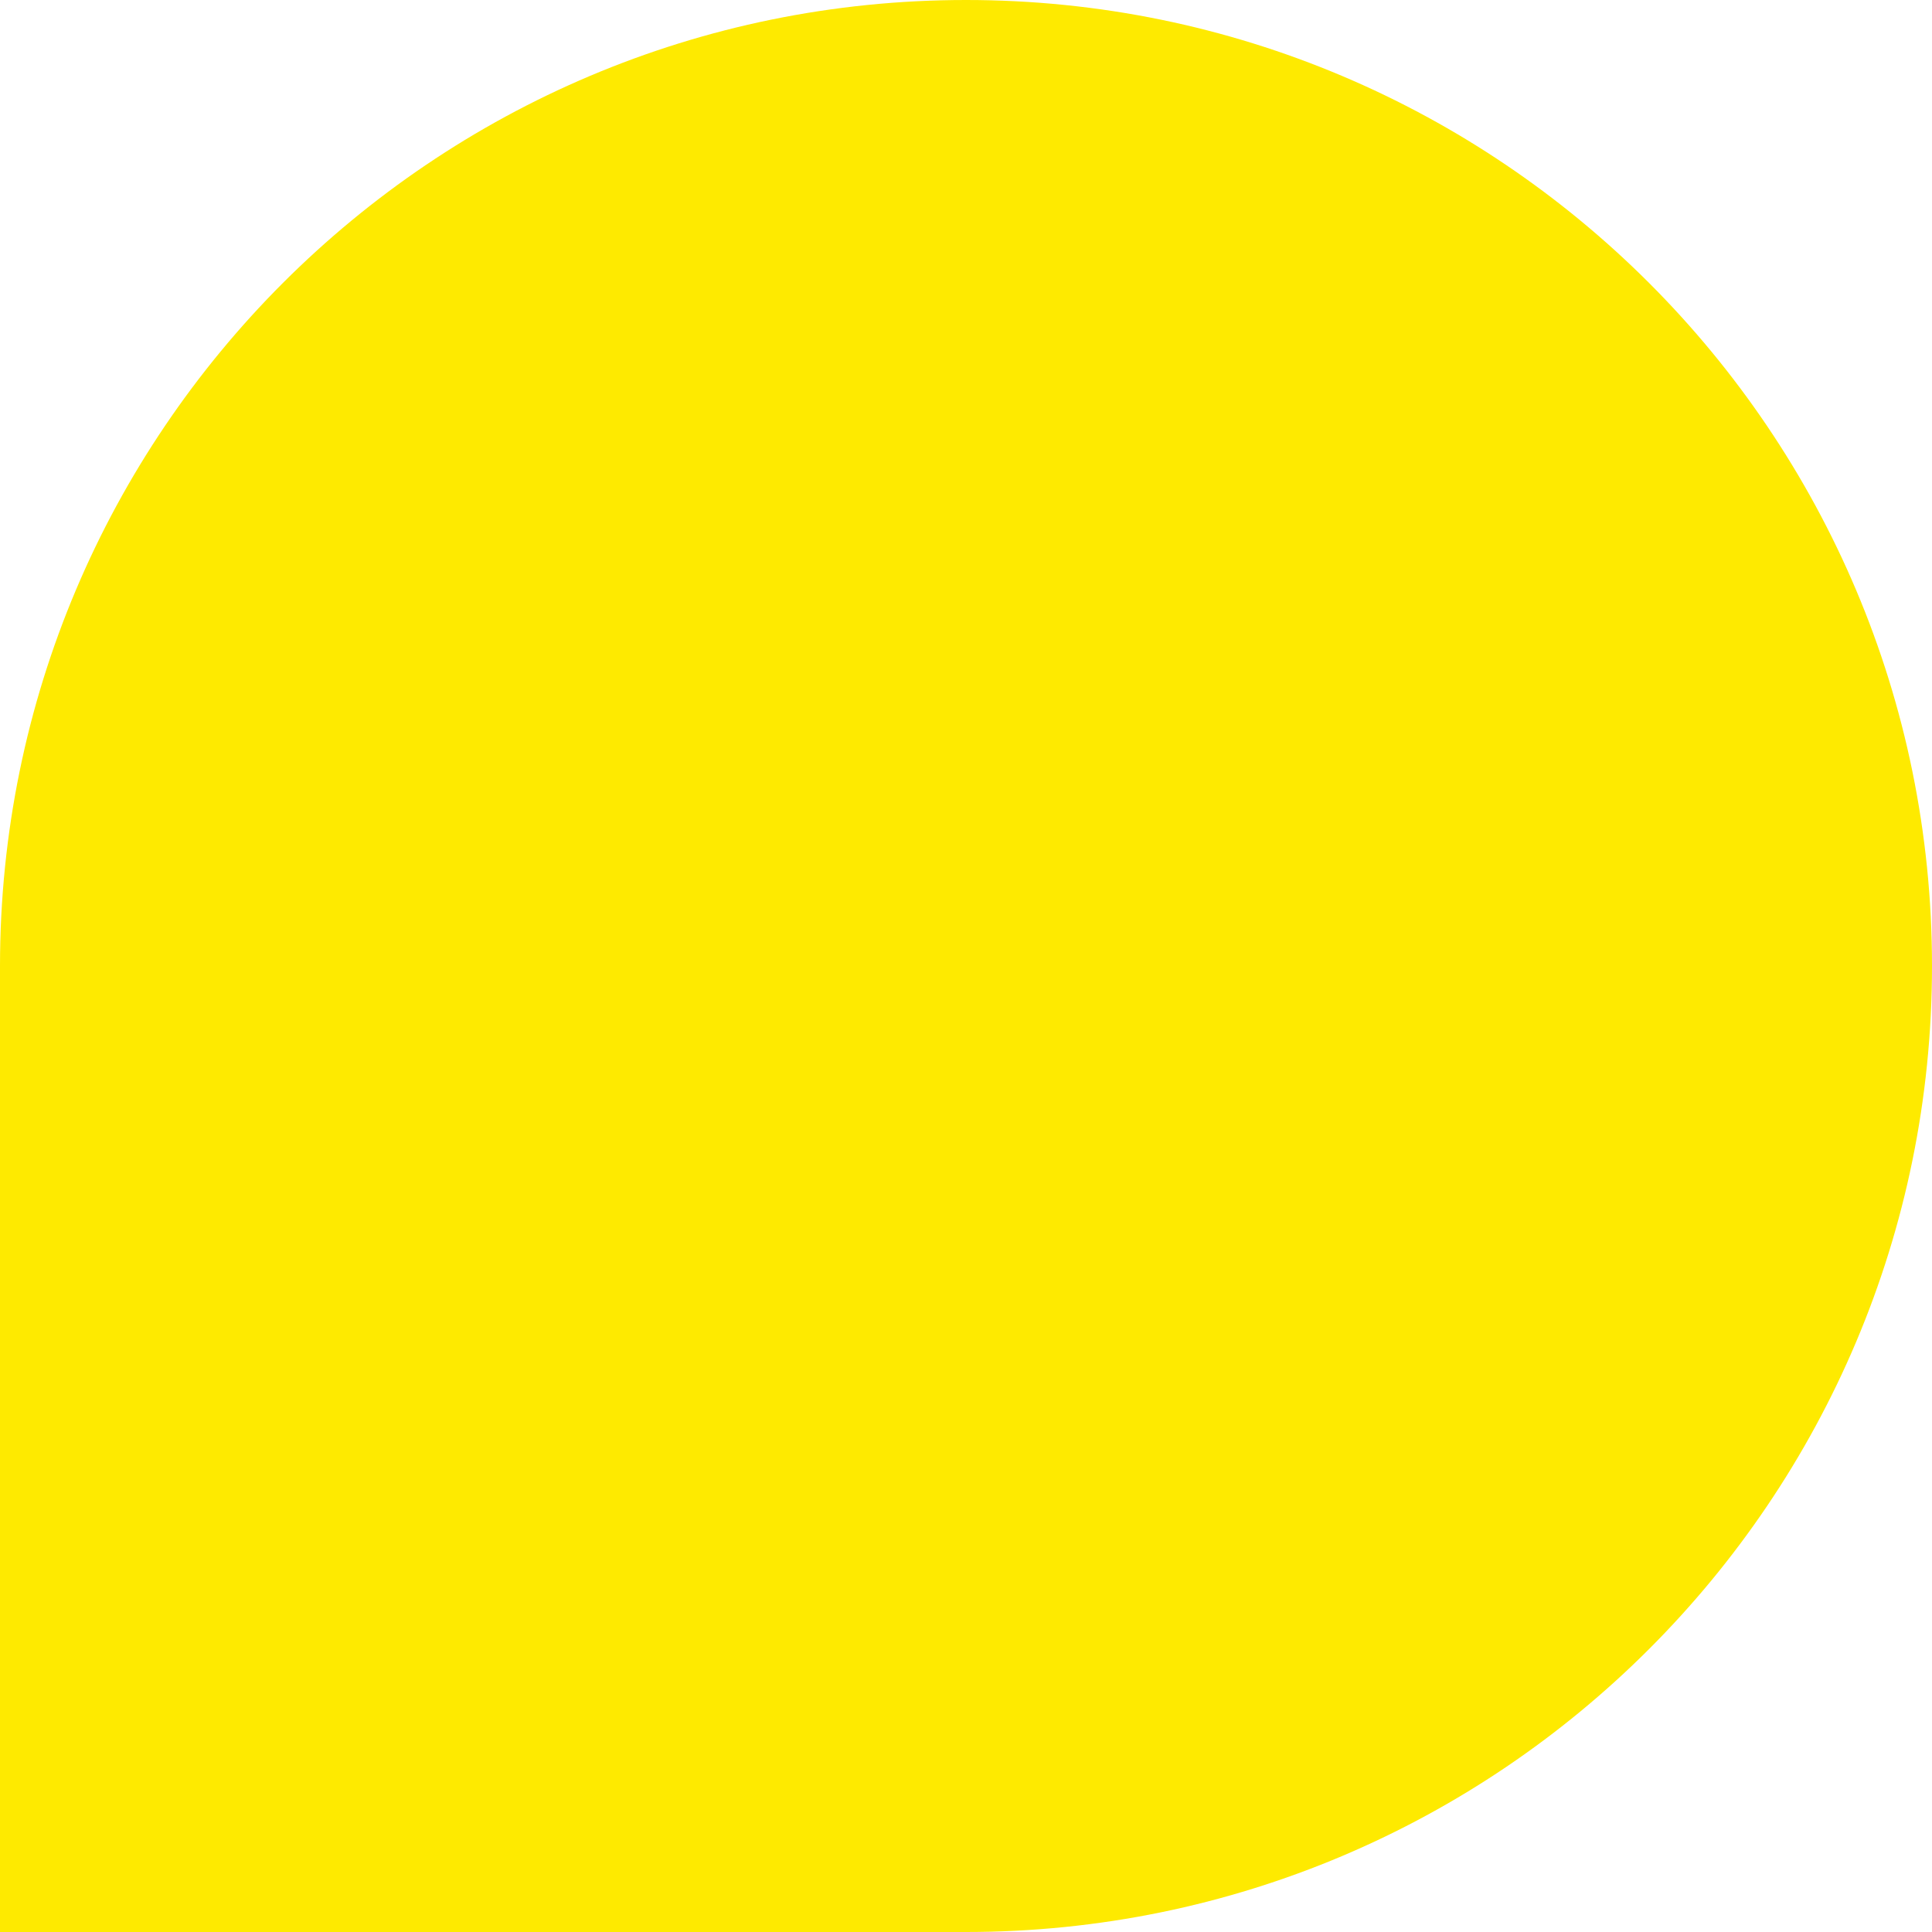 <svg width="64" height="64" viewBox="0 0 64 64" fill="none" xmlns="http://www.w3.org/2000/svg">
<path d="M0 64L-1.39876e-06 32C-2.17128e-06 14.327 14.327 3.18845e-06 32 2.41593e-06C49.673 1.64342e-06 64 14.327 64 32C64 49.673 49.673 64 32 64L0 64Z" fill="#FEEA00"/>
</svg>
